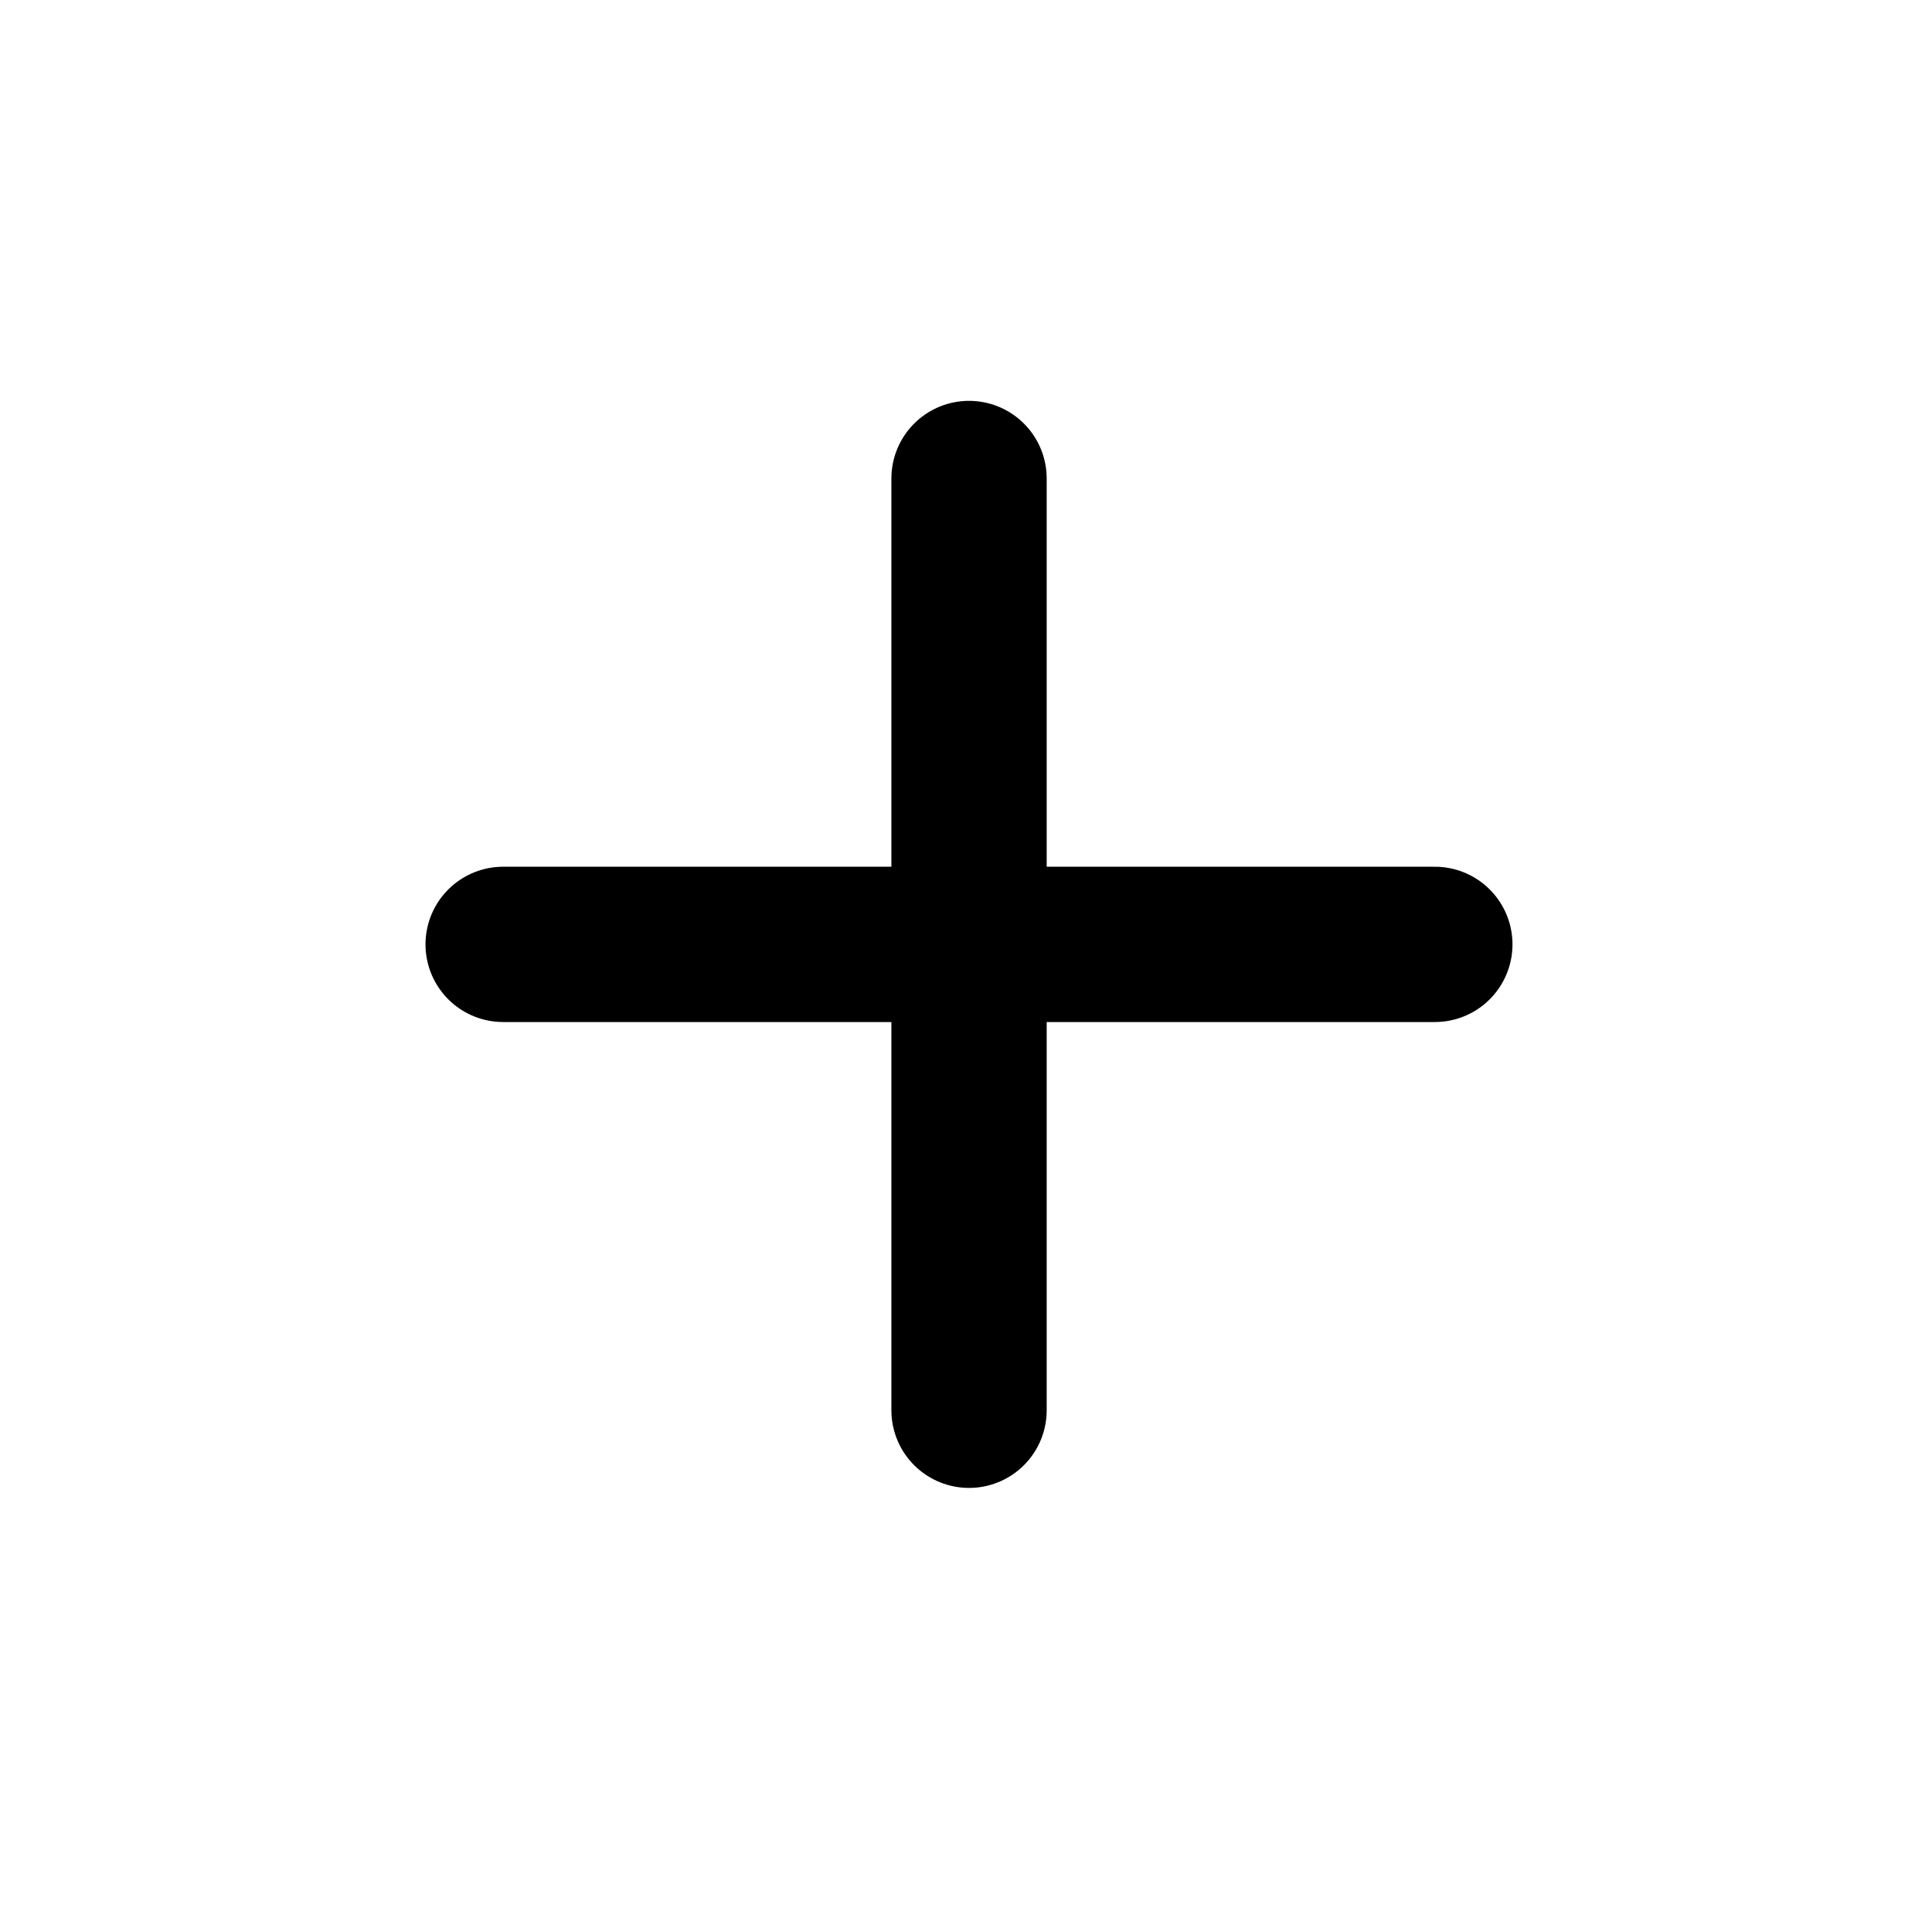 <svg width="21" height="21" viewBox="0 0 21 21" fill="none" xmlns="http://www.w3.org/2000/svg">
<path d="M5.469 10.265H15.596" stroke="currentColor" stroke-width="1.688" stroke-linecap="round" stroke-linejoin="round"/>
<path d="M10.533 15.329L10.533 5.201" stroke="currentColor" stroke-width="1.688" stroke-linecap="round" stroke-linejoin="round"/>
</svg>
